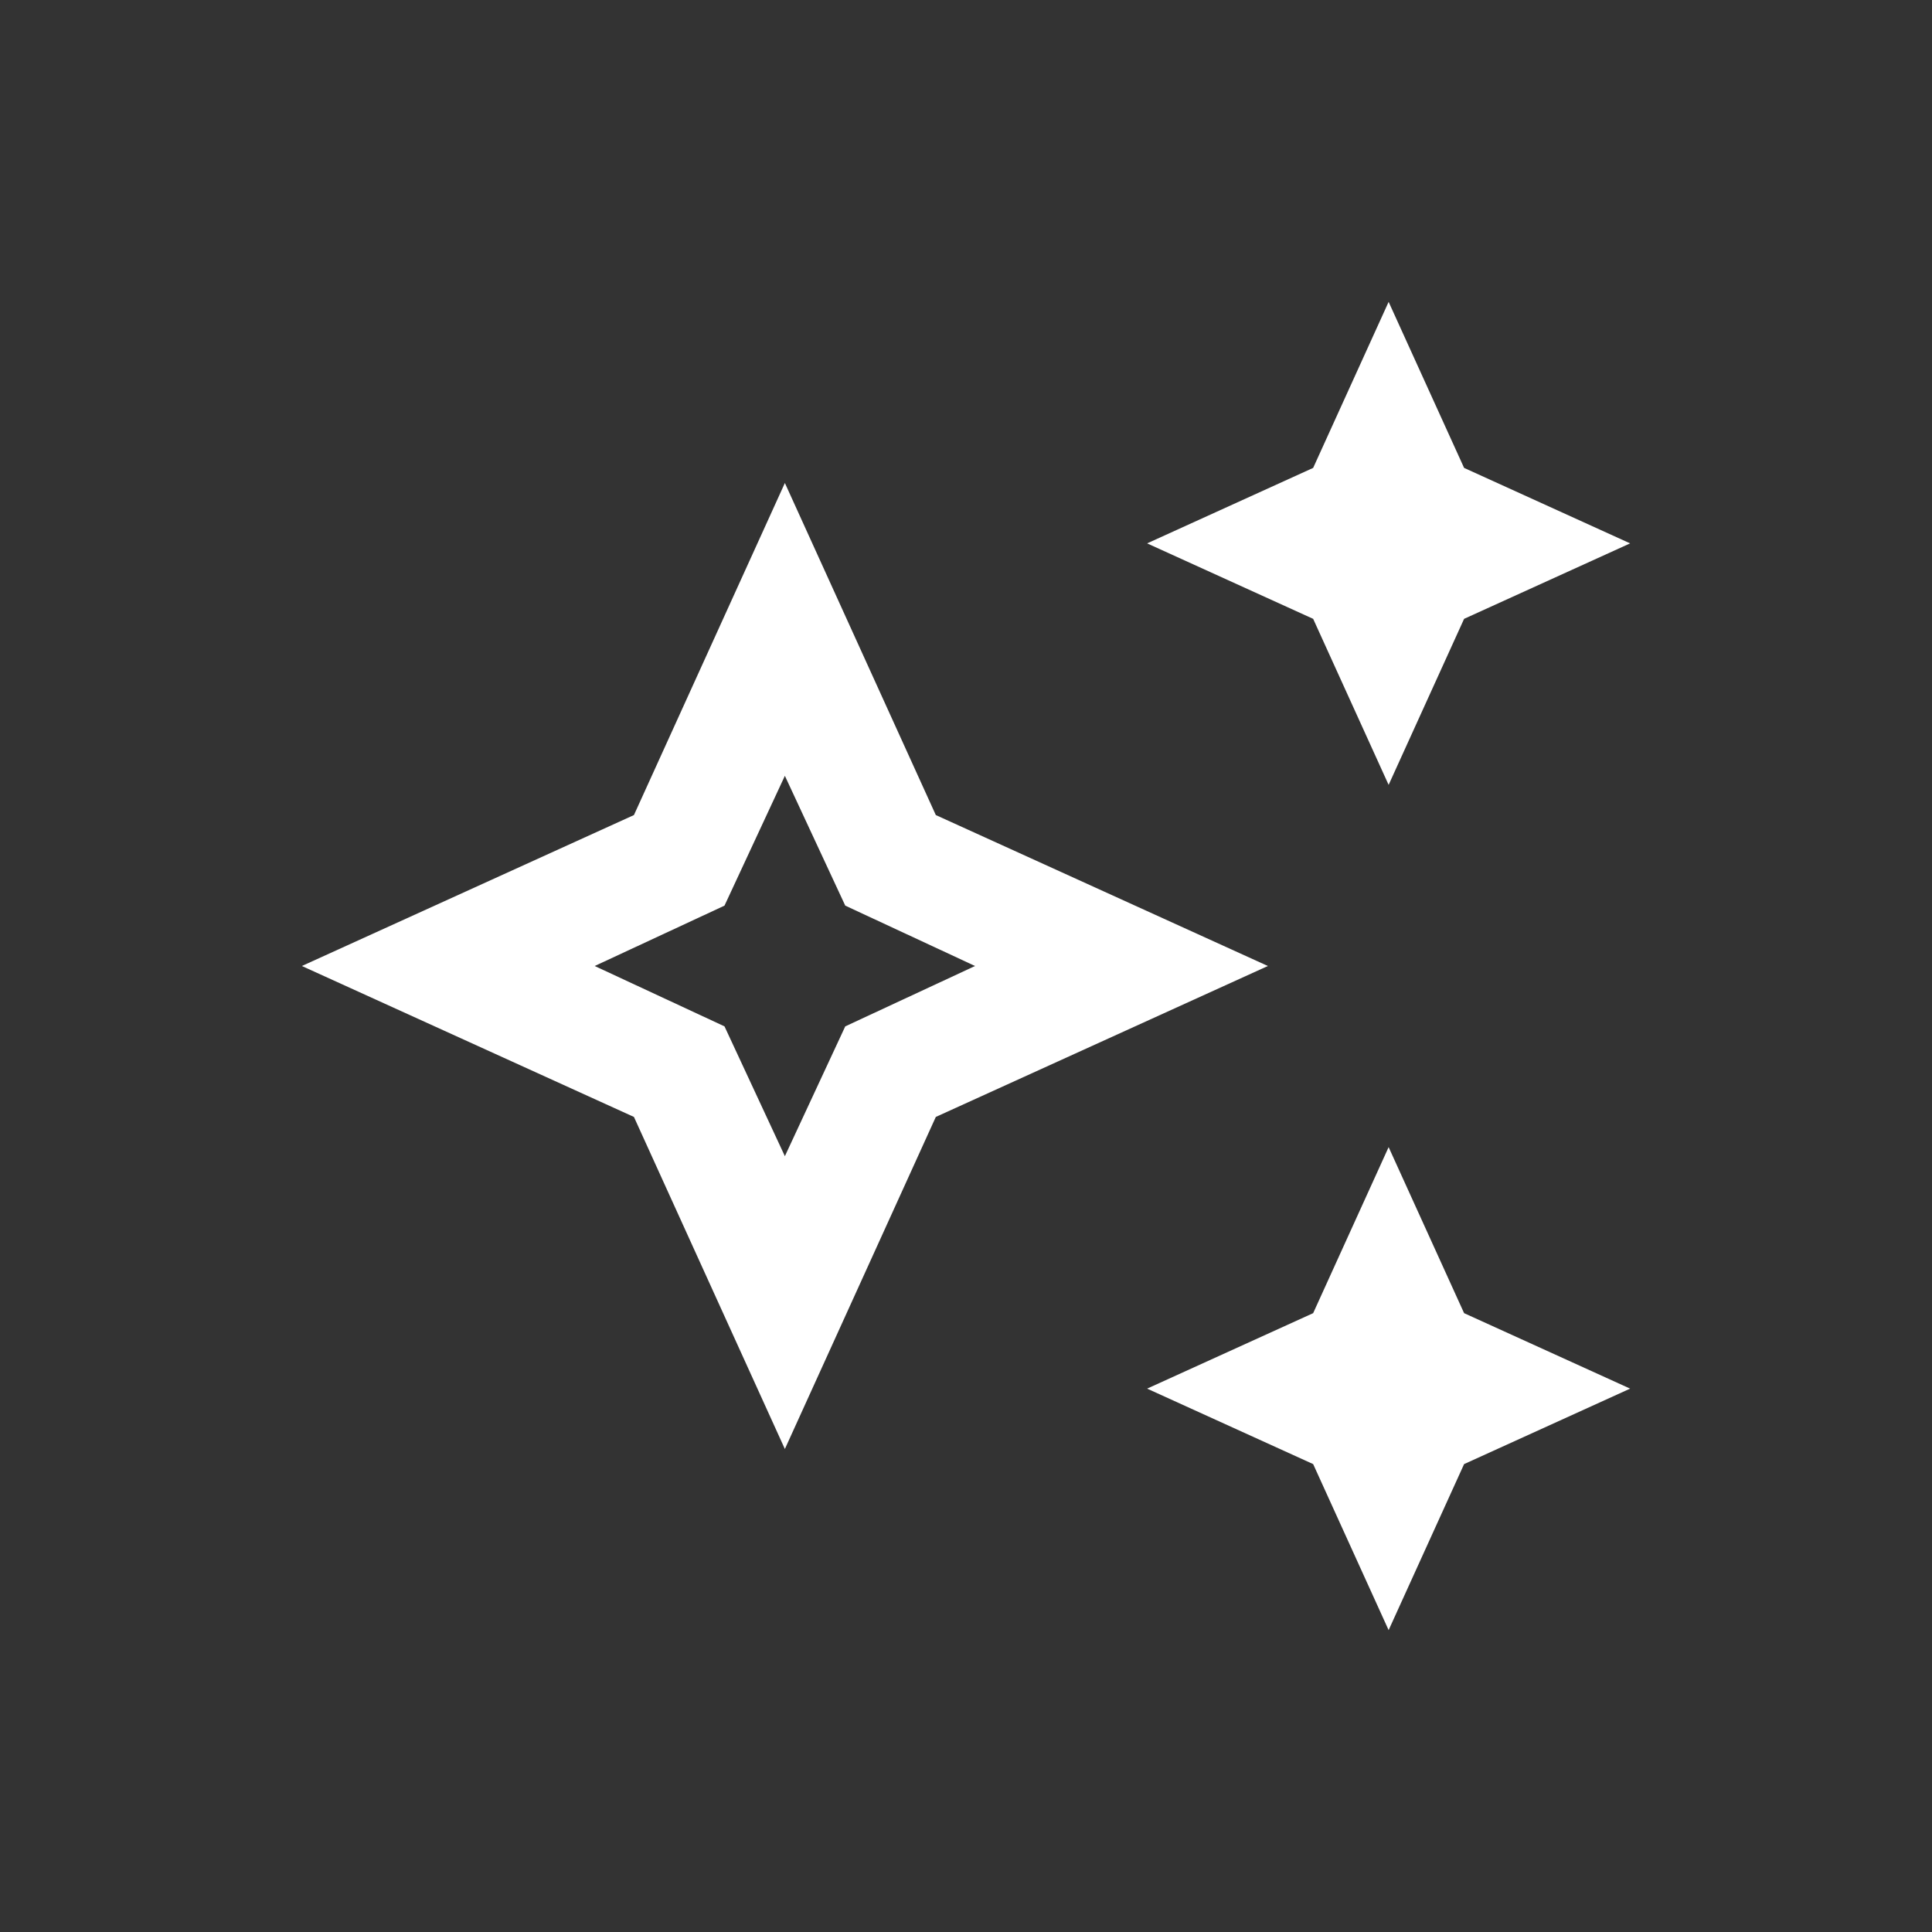 <svg width="32" height="32" viewBox="0 0 32 32" fill="none" xmlns="http://www.w3.org/2000/svg">
<rect x="0" y="0" width="32" height="32" fill="#333333" stroke="none"/>
<g clip-path="url(#clip0_340_107020)">
<g clip-path="url(#clip1_340_107020)">
<path d="M23 13L21.75 10.25L19 9L21.75 7.75L23 5L24.25 7.75L27 9L24.25 10.25L23 13ZM23 27L21.75 24.25L19 23L21.75 21.75L23 19L24.25 21.75L27 23L24.25 24.25L23 27ZM13 24L10.5 18.5L5 16L10.5 13.5L13 8L15.5 13.5L21 16L15.5 18.5L13 24ZM13 19.15L14 17L16.15 16L14 15L13 12.85L12 15L9.85 16L12 17L13 19.15Z" fill="white" />
</g>
</g>
<defs>
<linearGradient id="paint0_linear_340_107020" x1="4" y1="16" x2="28" y2="16" gradientUnits="userSpaceOnUse">
<stop stop-color="#2A7DE1"/>
<stop offset="1" stop-color="#902AE1"/>
</linearGradient>
<clipPath id="clip0_340_107020">
<rect width="32" height="32" rx="6" fill="white"/>
</clipPath>
<clipPath id="clip1_340_107020">
<rect width="32" height="32" fill="white"/>
</clipPath>
</defs>
</svg>
